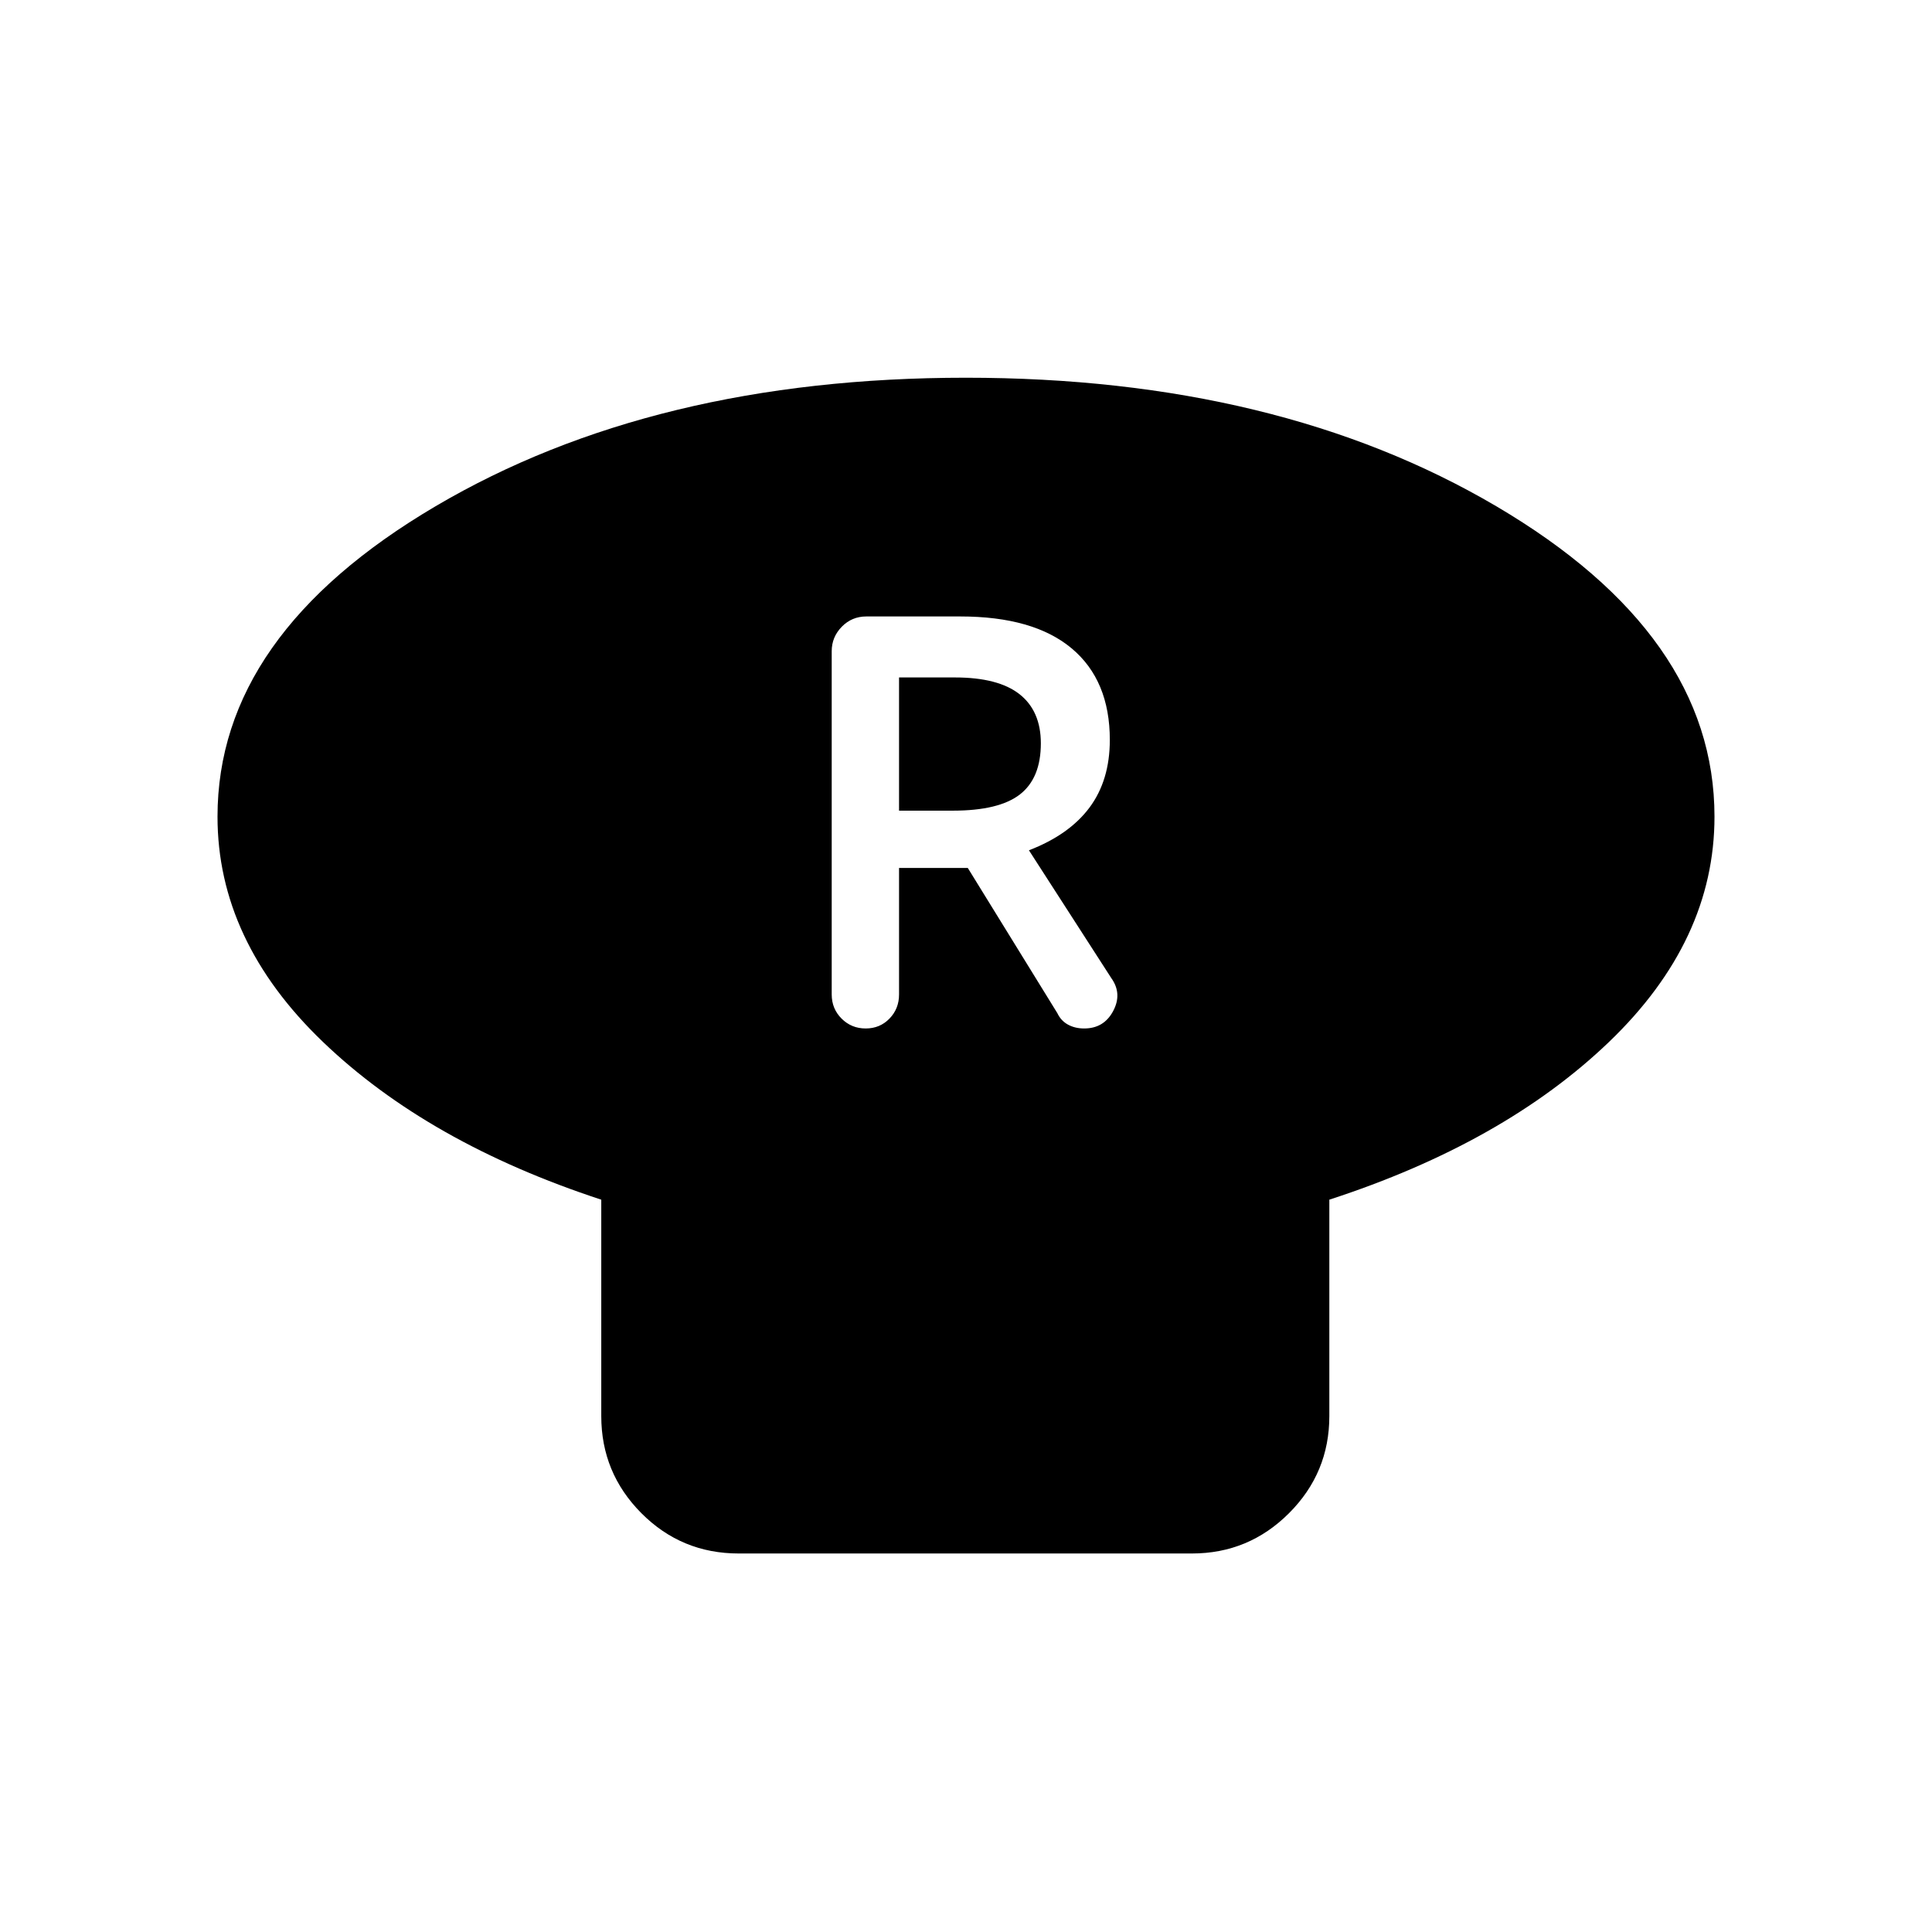 <svg xmlns="http://www.w3.org/2000/svg" height="24" viewBox="0 -960 960 960" width="24"><path d="M660.54-363.89v107.54q0 28.21-20.03 48.24t-48.24 20.03H367.04q-28.4 0-48.34-20.03-19.93-20.03-19.93-48.24v-107.54q-86-28.19-138.35-78.44-52.34-50.25-52.34-111.9 0-90.4 108.38-154.24t263.46-63.84q155.08 0 263.54 63.84 108.46 63.84 108.46 154.24 0 61.65-52.34 111.9-52.35 50.25-139.04 78.44Zm-230.39-85.07q7.08 0 11.83-4.91 4.75-4.9 4.75-11.98v-62.88h34.15l44.5 72.15q1.81 3.81 5.3 5.71 3.49 1.91 8.05 1.91 9.79 0 14.39-8.66 4.61-8.65-.93-16.38l-40.92-63.5q20-7.69 30.1-21.24 10.09-13.55 10.09-33.61 0-29.61-18.96-45.48-18.96-15.86-55.38-15.86h-46.63q-7.21 0-12.22 5.11-5 5.12-5 12.16v170.57q0 7.08 4.9 11.98 4.91 4.91 11.98 4.91Zm16.58-108.23v-66.19h27.73q21.58 0 32.16 8.34 10.57 8.35 10.57 24.4 0 17.29-10.38 25.37-10.39 8.08-33.39 8.08h-26.69Z"/></svg>